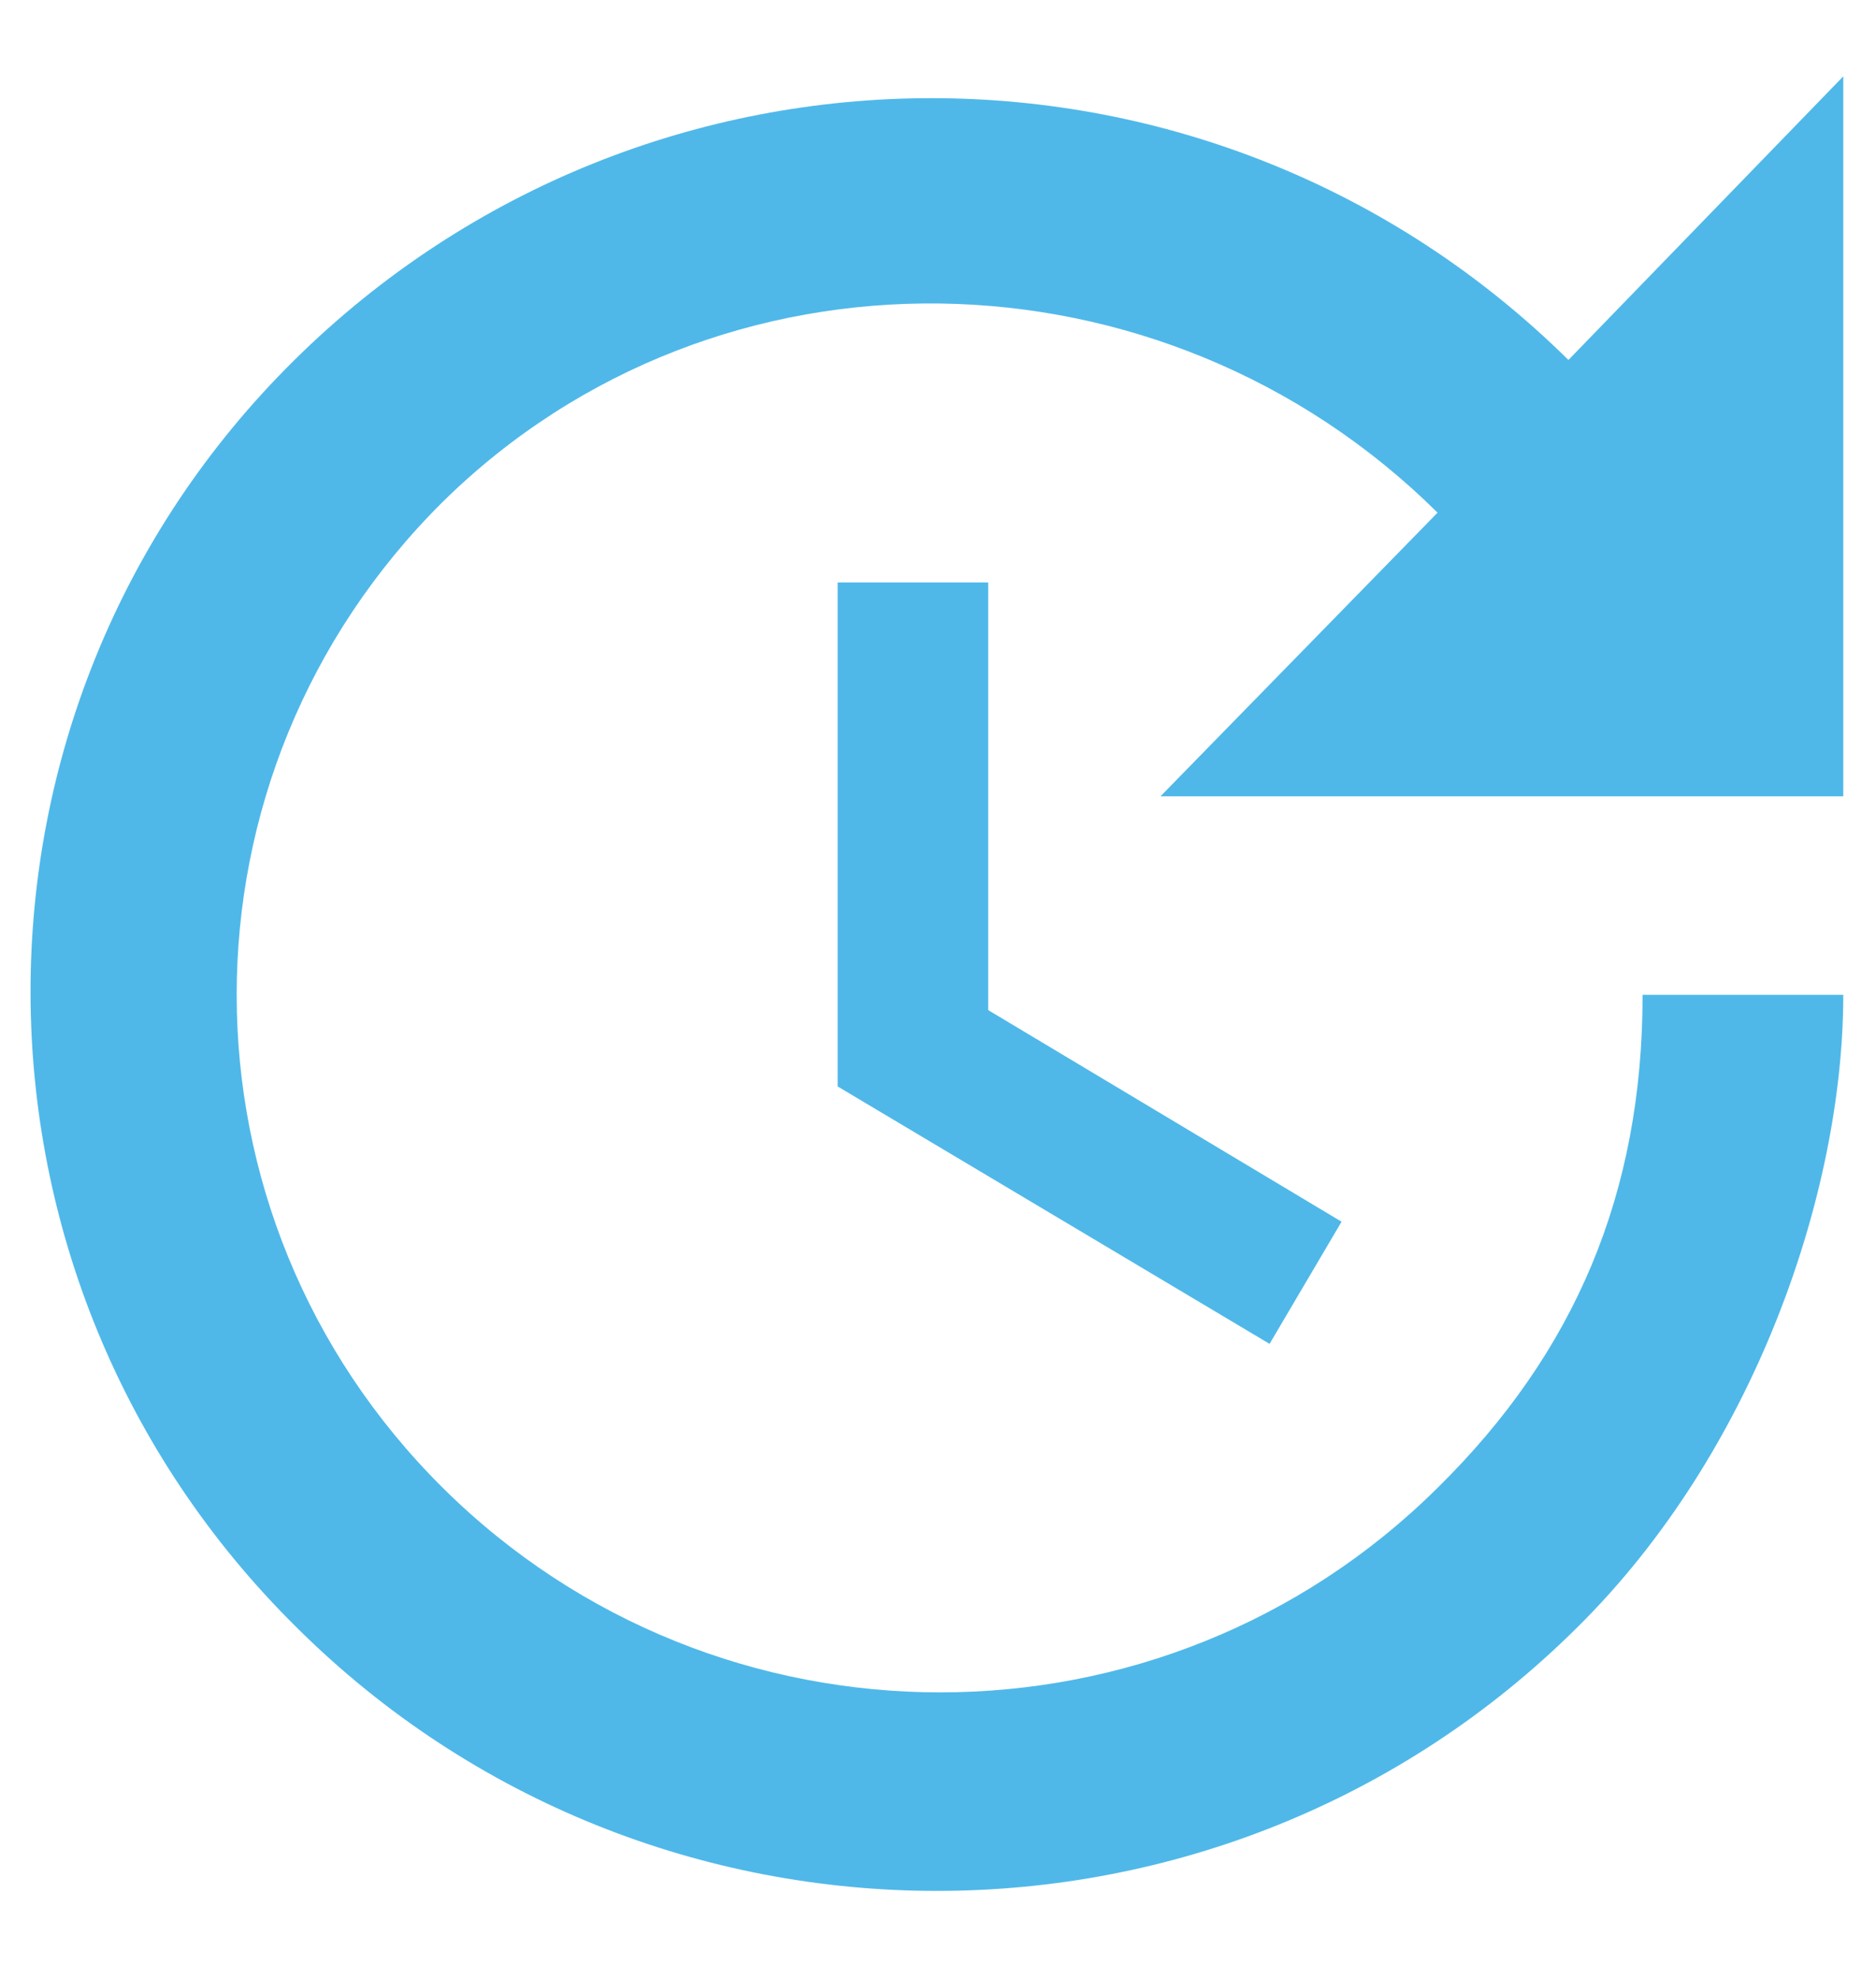 <?xml version="1.0" encoding="utf-8"?>
<!-- Generator: Adobe Illustrator 19.0.0, SVG Export Plug-In . SVG Version: 6.00 Build 0)  -->
<svg version="1.1" id="Capa_1" xmlns="http://www.w3.org/2000/svg" xmlns:xlink="http://www.w3.org/1999/xlink" x="0px" y="0px"
	 viewBox="0 0 86 90.7" style="enable-background:new 0 0 86 90.7;" xml:space="preserve">
<style type="text/css">
	.st0{fill:#4FB8E9;}
</style>
<path id="XMLID_6_" class="st0" d="M84.5,36.5H53.2l12.7-13c-12.6-12.5-33-12.9-45.6-0.5c-12.6,12.5-12.6,32.7,0,45.2
	c12.6,12.5,33,12.5,45.6,0c6.3-6.2,9.4-13.5,9.4-22.6h9.2c0,9.1-4.1,21-12.2,29c-16.2,16.1-42.5,16.1-58.7,0
	c-16.2-16-16.3-42.1-0.1-58.1s42.2-16,58.4,0l12.6-13V36.5 M45.3,26.7v19.6L61.5,56l-3.3,5.6L38.4,49.8V26.7H45.3z"/>
</svg>
